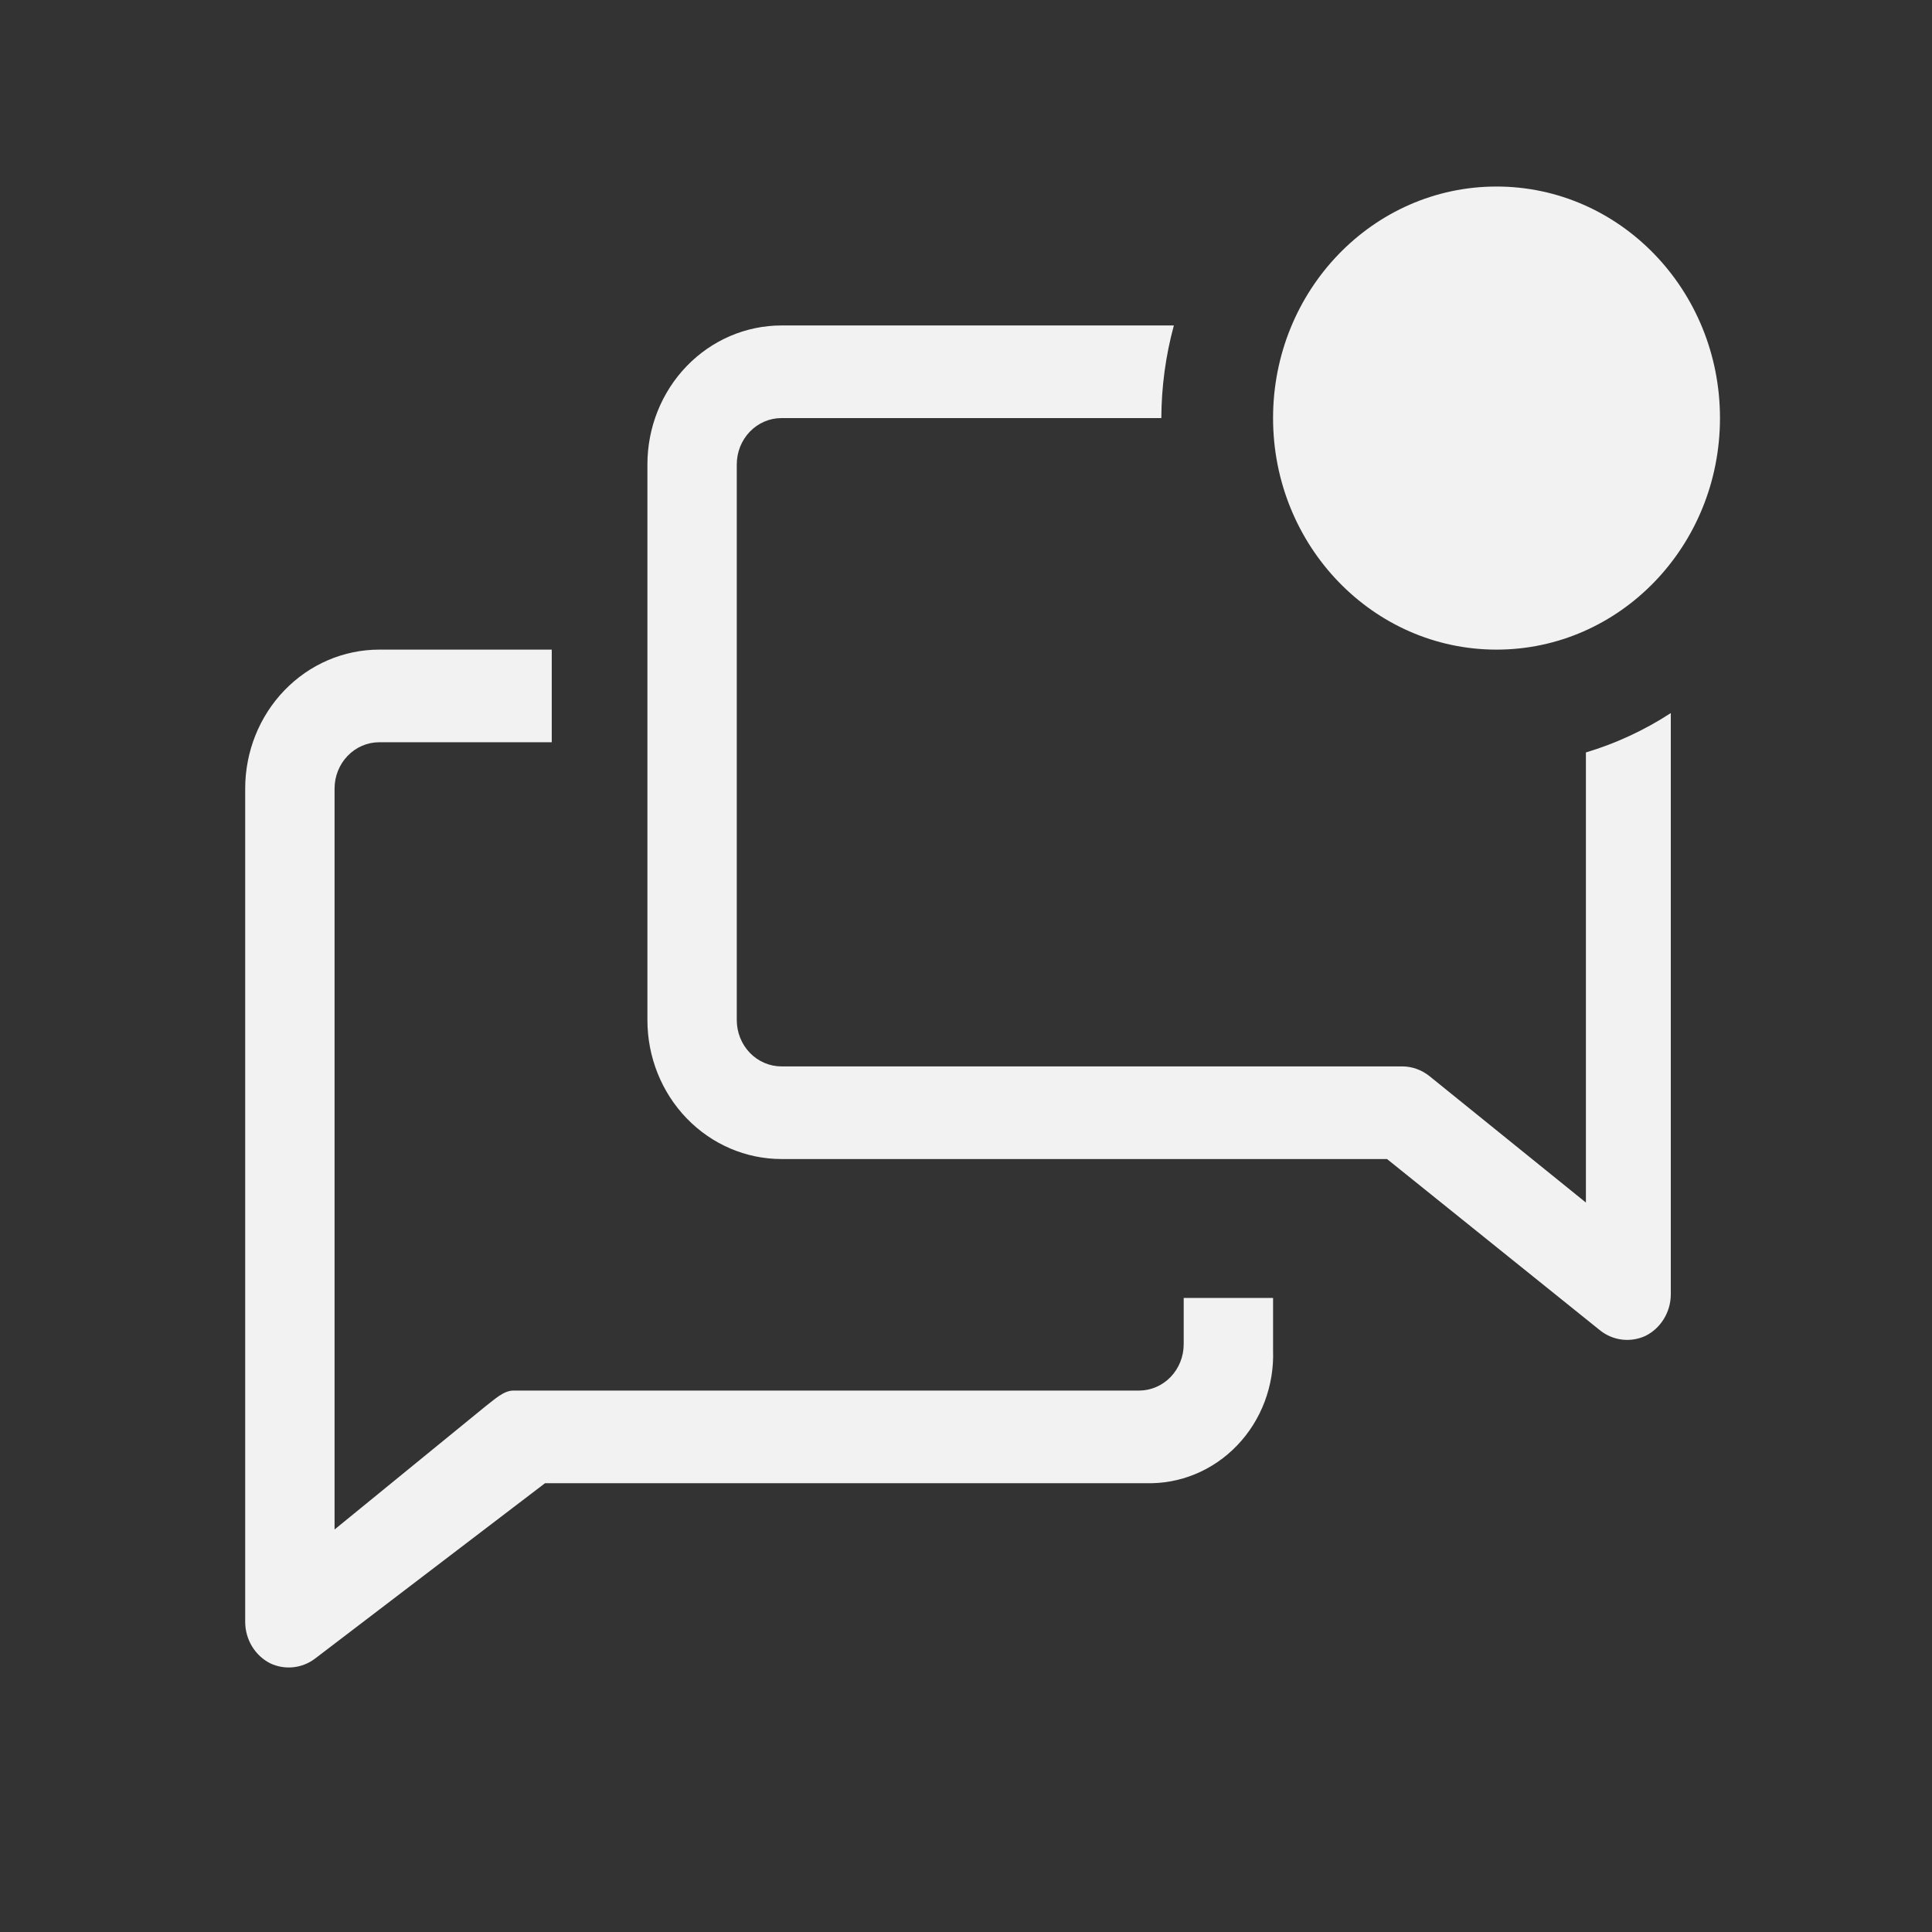<svg width="124" height="124" viewBox="0 0 124 124" fill="none" xmlns="http://www.w3.org/2000/svg">
<rect x="0" y="0" width="124" height="124" fill="#333333" stroke="none"/>
<path d="M75.972 86.278C75.972 87.066 75.669 87.822 75.132 88.379C74.594 88.937 73.864 89.25 73.103 89.25H32.947C32.316 89.25 31.713 89.844 31.197 90.231L21.473 98.167V50.611C21.473 49.823 21.776 49.067 22.314 48.509C22.851 47.952 23.581 47.639 24.342 47.639H35.413V41.694H24.342C22.059 41.694 19.871 42.634 18.257 44.306C16.643 45.978 15.737 48.246 15.737 50.611V104.111C15.741 104.663 15.893 105.203 16.177 105.67C16.461 106.137 16.865 106.513 17.343 106.756C17.804 106.973 18.312 107.06 18.816 107.008C19.32 106.956 19.801 106.767 20.211 106.459L34.983 95.194H73.534C74.621 95.228 75.703 95.029 76.713 94.612C77.723 94.194 78.64 93.566 79.406 92.766C80.172 91.966 80.772 91.012 81.168 89.963C81.564 88.913 81.748 87.79 81.708 86.664V83.305H75.972V86.278Z" fill="#F2F2F2"/>
<path d="M101.787 48.293V77.183L91.747 69.068C91.247 68.666 90.632 68.446 89.998 68.444H50.157C49.396 68.444 48.666 68.131 48.128 67.574C47.59 67.016 47.288 66.26 47.288 65.472V29.805C47.288 29.017 47.59 28.261 48.128 27.704C48.666 27.146 49.396 26.833 50.157 26.833H74.537C74.545 24.823 74.815 22.823 75.341 20.889H50.157C47.874 20.889 45.686 21.828 44.072 23.5C42.458 25.172 41.552 27.441 41.552 29.805V65.472C41.552 67.837 42.458 70.105 44.072 71.777C45.686 73.449 47.874 74.389 50.157 74.389H89.022L102.733 85.416C103.141 85.728 103.621 85.923 104.125 85.98C104.629 86.037 105.138 85.956 105.601 85.743C106.09 85.502 106.502 85.123 106.791 84.649C107.081 84.176 107.235 83.628 107.236 83.068V45.766C105.543 46.868 103.708 47.719 101.787 48.293V48.293Z" fill="#F2F2F2"/>
<path d="M96.05 41.694C103.971 41.694 110.392 35.041 110.392 26.833C110.392 18.626 103.971 11.972 96.05 11.972C88.129 11.972 81.708 18.626 81.708 26.833C81.708 35.041 88.129 41.694 96.05 41.694Z" fill="#F2F2F2"/>
</svg>
